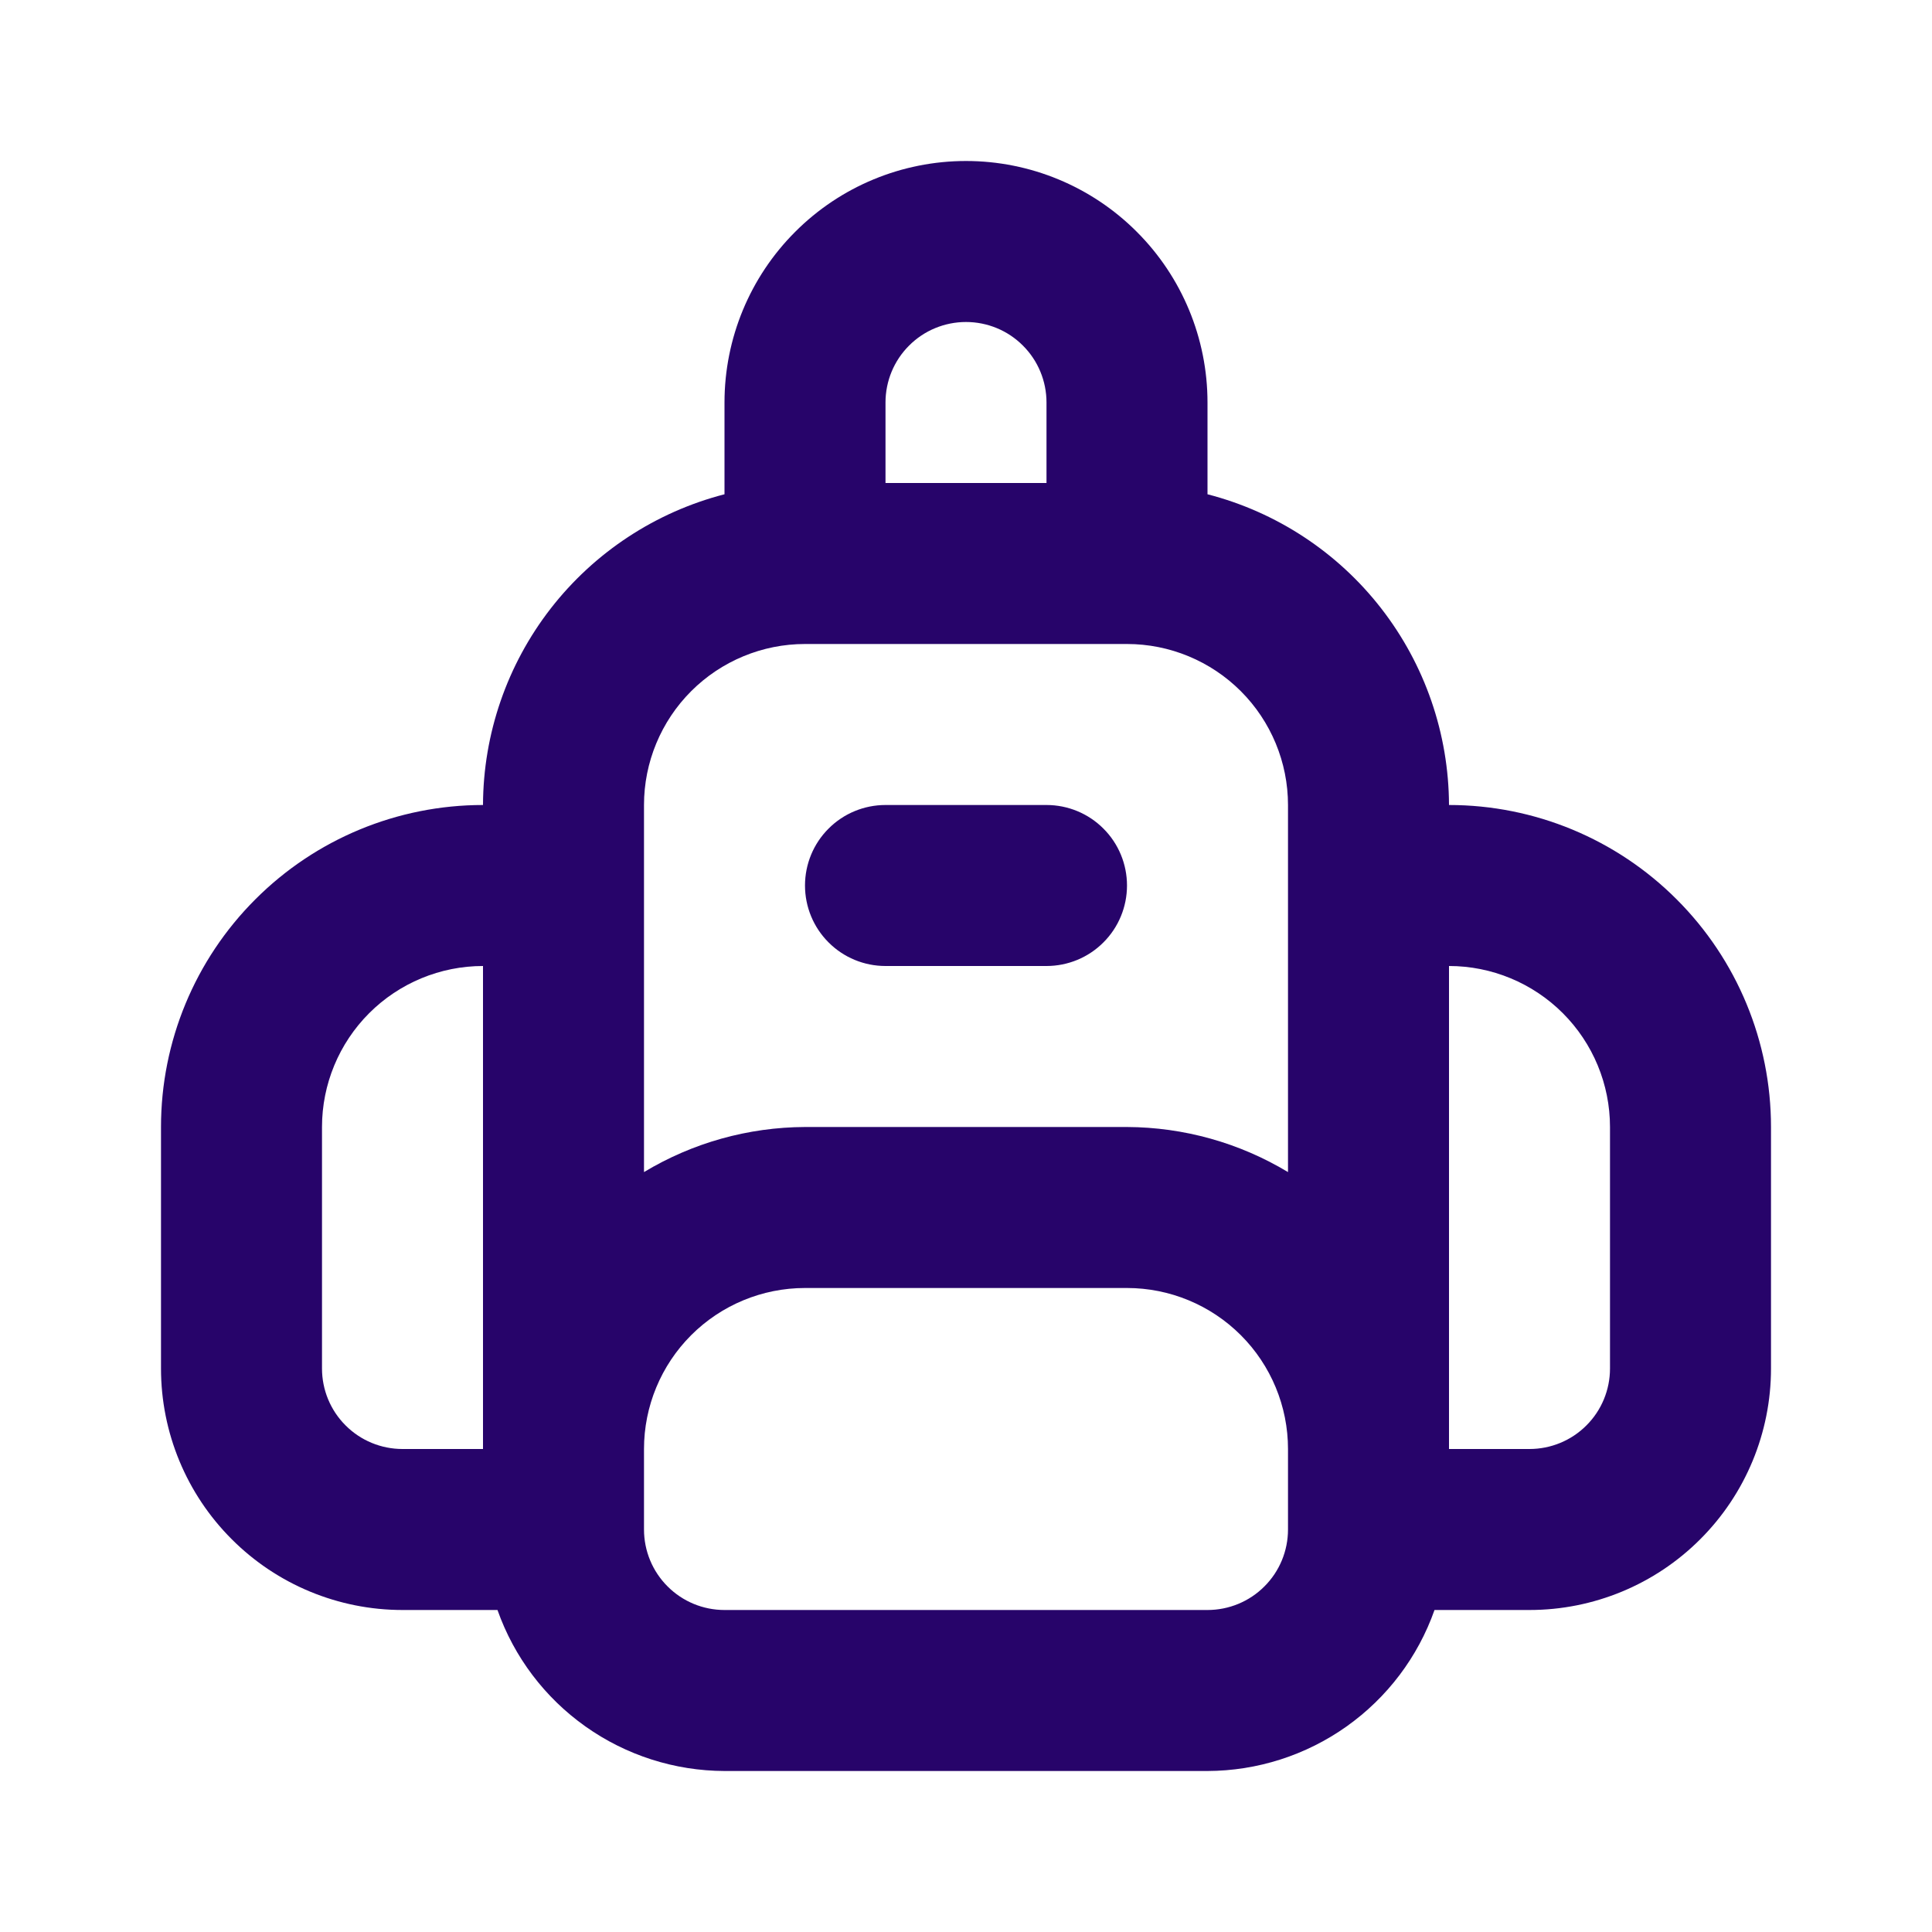 <svg width="24" height="24" viewBox="0 0 24 24" fill="none" xmlns="http://www.w3.org/2000/svg">
<path d="M13 10H11C10.735 10 10.48 10.105 10.293 10.293C10.105 10.48 10 10.735 10 11C10 11.265 10.105 11.52 10.293 11.707C10.48 11.895 10.735 12 11 12H13C13.265 12 13.52 11.895 13.707 11.707C13.895 11.52 14 11.265 14 11C14 10.735 13.895 10.48 13.707 10.293C13.52 10.105 13.265 10 13 10ZM18 10C17.997 9.115 17.701 8.257 17.158 7.558C16.616 6.86 15.857 6.361 15 6.14V5C15 4.204 14.684 3.441 14.121 2.879C13.559 2.316 12.796 2 12 2C11.204 2 10.441 2.316 9.879 2.879C9.316 3.441 9 4.204 9 5V6.14C8.144 6.361 7.385 6.86 6.842 7.558C6.299 8.257 6.003 9.115 6 10C4.939 10 3.922 10.421 3.172 11.172C2.421 11.922 2 12.939 2 14V17C2 17.796 2.316 18.559 2.879 19.121C3.441 19.684 4.204 20 5 20H6.18C6.386 20.584 6.768 21.089 7.273 21.447C7.778 21.805 8.381 21.998 9 22H15C15.619 21.998 16.222 21.805 16.727 21.447C17.232 21.089 17.614 20.584 17.82 20H19C19.796 20 20.559 19.684 21.121 19.121C21.684 18.559 22 17.796 22 17V14C22 12.939 21.579 11.922 20.828 11.172C20.078 10.421 19.061 10 18 10ZM6 18H5C4.735 18 4.48 17.895 4.293 17.707C4.105 17.52 4 17.265 4 17V14C4 13.47 4.211 12.961 4.586 12.586C4.961 12.211 5.47 12 6 12V18ZM11 5C11 4.735 11.105 4.48 11.293 4.293C11.48 4.105 11.735 4 12 4C12.265 4 12.52 4.105 12.707 4.293C12.895 4.48 13 4.735 13 5V6H11V5ZM16 19C16 19.265 15.895 19.52 15.707 19.707C15.52 19.895 15.265 20 15 20H9C8.735 20 8.48 19.895 8.293 19.707C8.105 19.52 8 19.265 8 19V18C8 17.47 8.211 16.961 8.586 16.586C8.961 16.211 9.47 16 10 16H14C14.53 16 15.039 16.211 15.414 16.586C15.789 16.961 16 17.47 16 18V19ZM16 14.56C15.396 14.196 14.705 14.003 14 14H10C9.295 14.003 8.604 14.196 8 14.56V10C8 9.47 8.211 8.961 8.586 8.586C8.961 8.211 9.47 8 10 8H14C14.53 8 15.039 8.211 15.414 8.586C15.789 8.961 16 9.47 16 10V14.56ZM20 17C20 17.265 19.895 17.52 19.707 17.707C19.52 17.895 19.265 18 19 18H18V12C18.53 12 19.039 12.211 19.414 12.586C19.789 12.961 20 13.47 20 14V17Z" fill="#27046A"/>
</svg>
